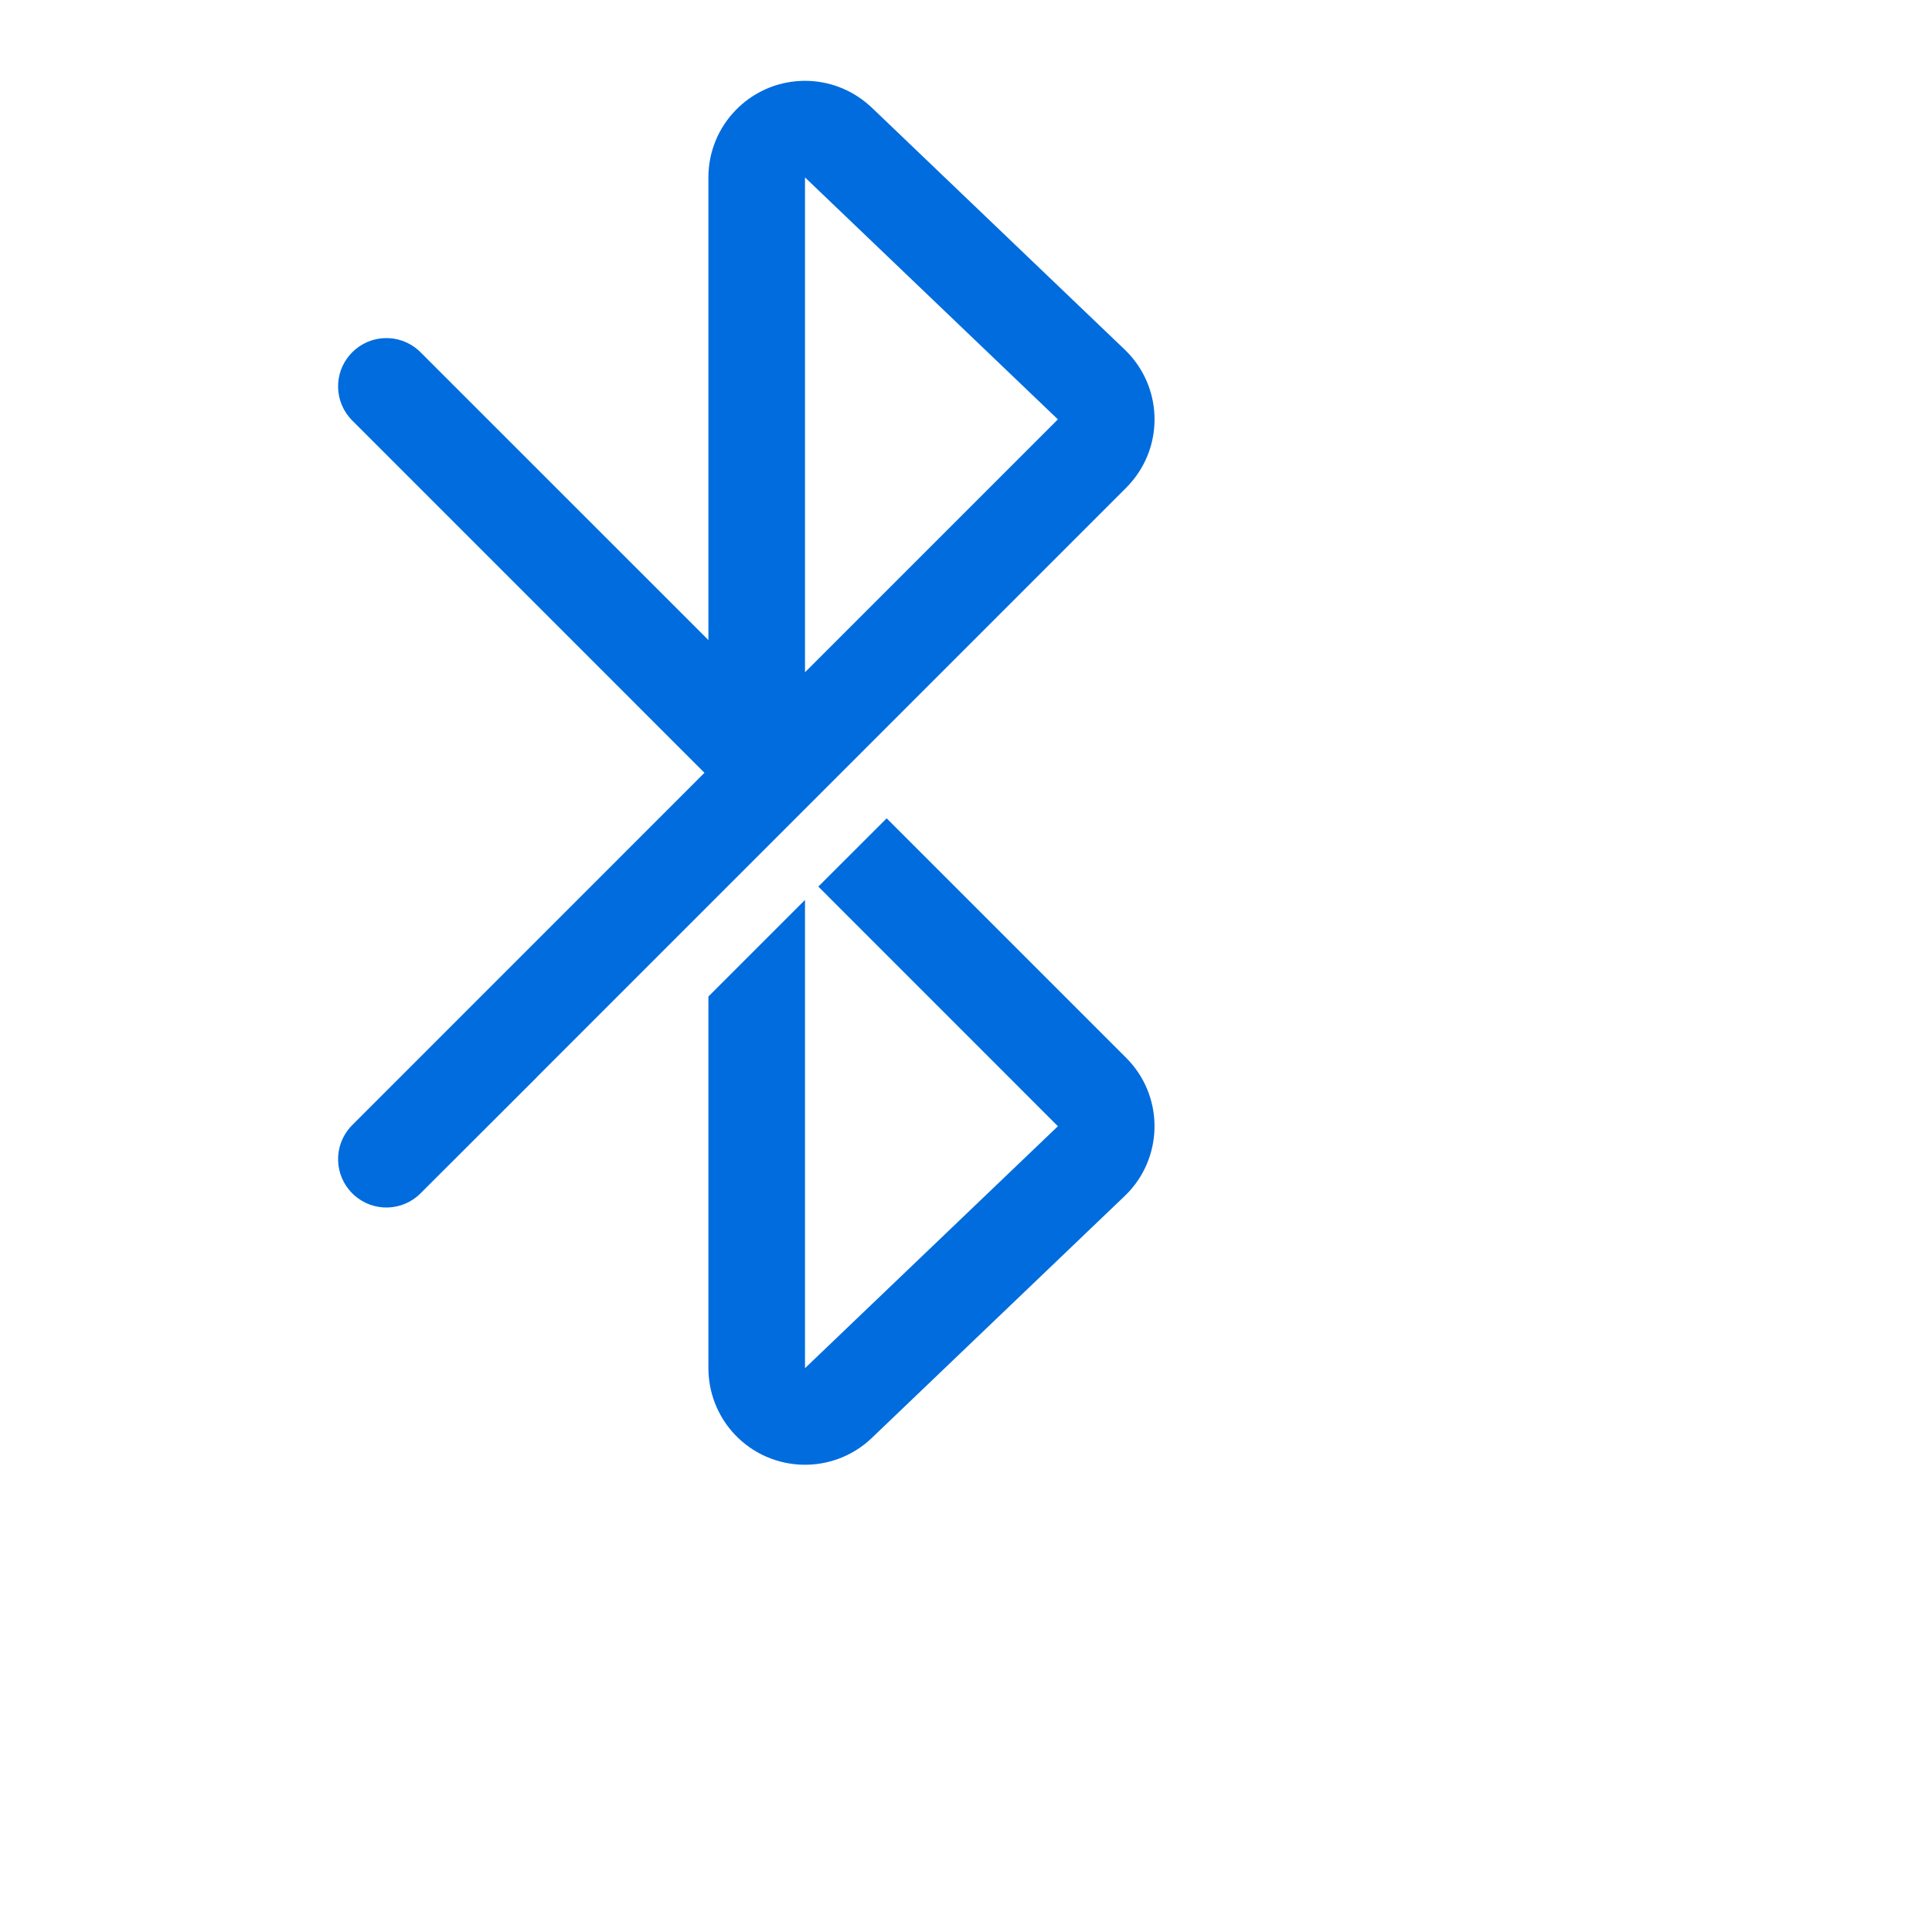 <?xml version="1.0" encoding="UTF-8"?>
<svg width="30px"
     height="30px"
     viewBox="0 0 30 30"
     version="1.1"
     xmlns="http://www.w3.org/2000/svg"
     xmlns:xlink="http://www.w3.org/1999/xlink">
    <title>Public/ic_public_bluetooth</title>
    <defs>
        <path
            d="M13.768,12.707 L17.488,16.427 C18.059,16.998 18.073,17.914 17.532,18.503 L17.464,18.572 L13.537,22.329 C12.938,22.901 11.989,22.88 11.416,22.282 C11.166,22.02 11.019,21.677 11.002,21.317 L11,21.245 L11,15.474 L12.5,13.974 L12.5,21.245 L16.427,17.488 L12.707,13.767 L13.768,12.707 Z M8.333,16.728 C8.333,16.728 8.333,16.728 8.334,16.729 L6.53,18.53 C6.249,18.812 5.8,18.823 5.506,18.564 L5.47,18.53 C5.188,18.249 5.177,17.8 5.436,17.506 L5.47,17.47 L10.939,12 L5.47,6.53 C5.188,6.249 5.177,5.8 5.436,5.506 L5.47,5.47 C5.751,5.188 6.2,5.177 6.494,5.436 L6.53,5.47 L11,9.939 L11,2.755 C11,1.946 11.641,1.286 12.444,1.256 L12.5,1.255 C12.862,1.255 13.211,1.386 13.483,1.623 L13.537,1.671 L17.464,5.428 C18.048,5.986 18.083,6.902 17.554,7.502 L17.497,7.564 Z M12.5,2.755 L12.5,10.439 L16.427,6.512 L12.5,2.755 Z"
            id="path-1"></path>
    </defs>
    <g
        id="Public/ic_public_bluetooth"
        stroke="none"
        stroke-width="1"
        fill="none"
        fill-rule="evenodd">
        <mask
            id="mask-2"
            fill="white">
            <use xlink:href="#path-1"></use>
        </mask>
        <use
            id="形状结合"
            fill="#006CDE"
            fill-rule="nonzero"
            xlink:href="#path-1"></use>
    </g>
</svg>